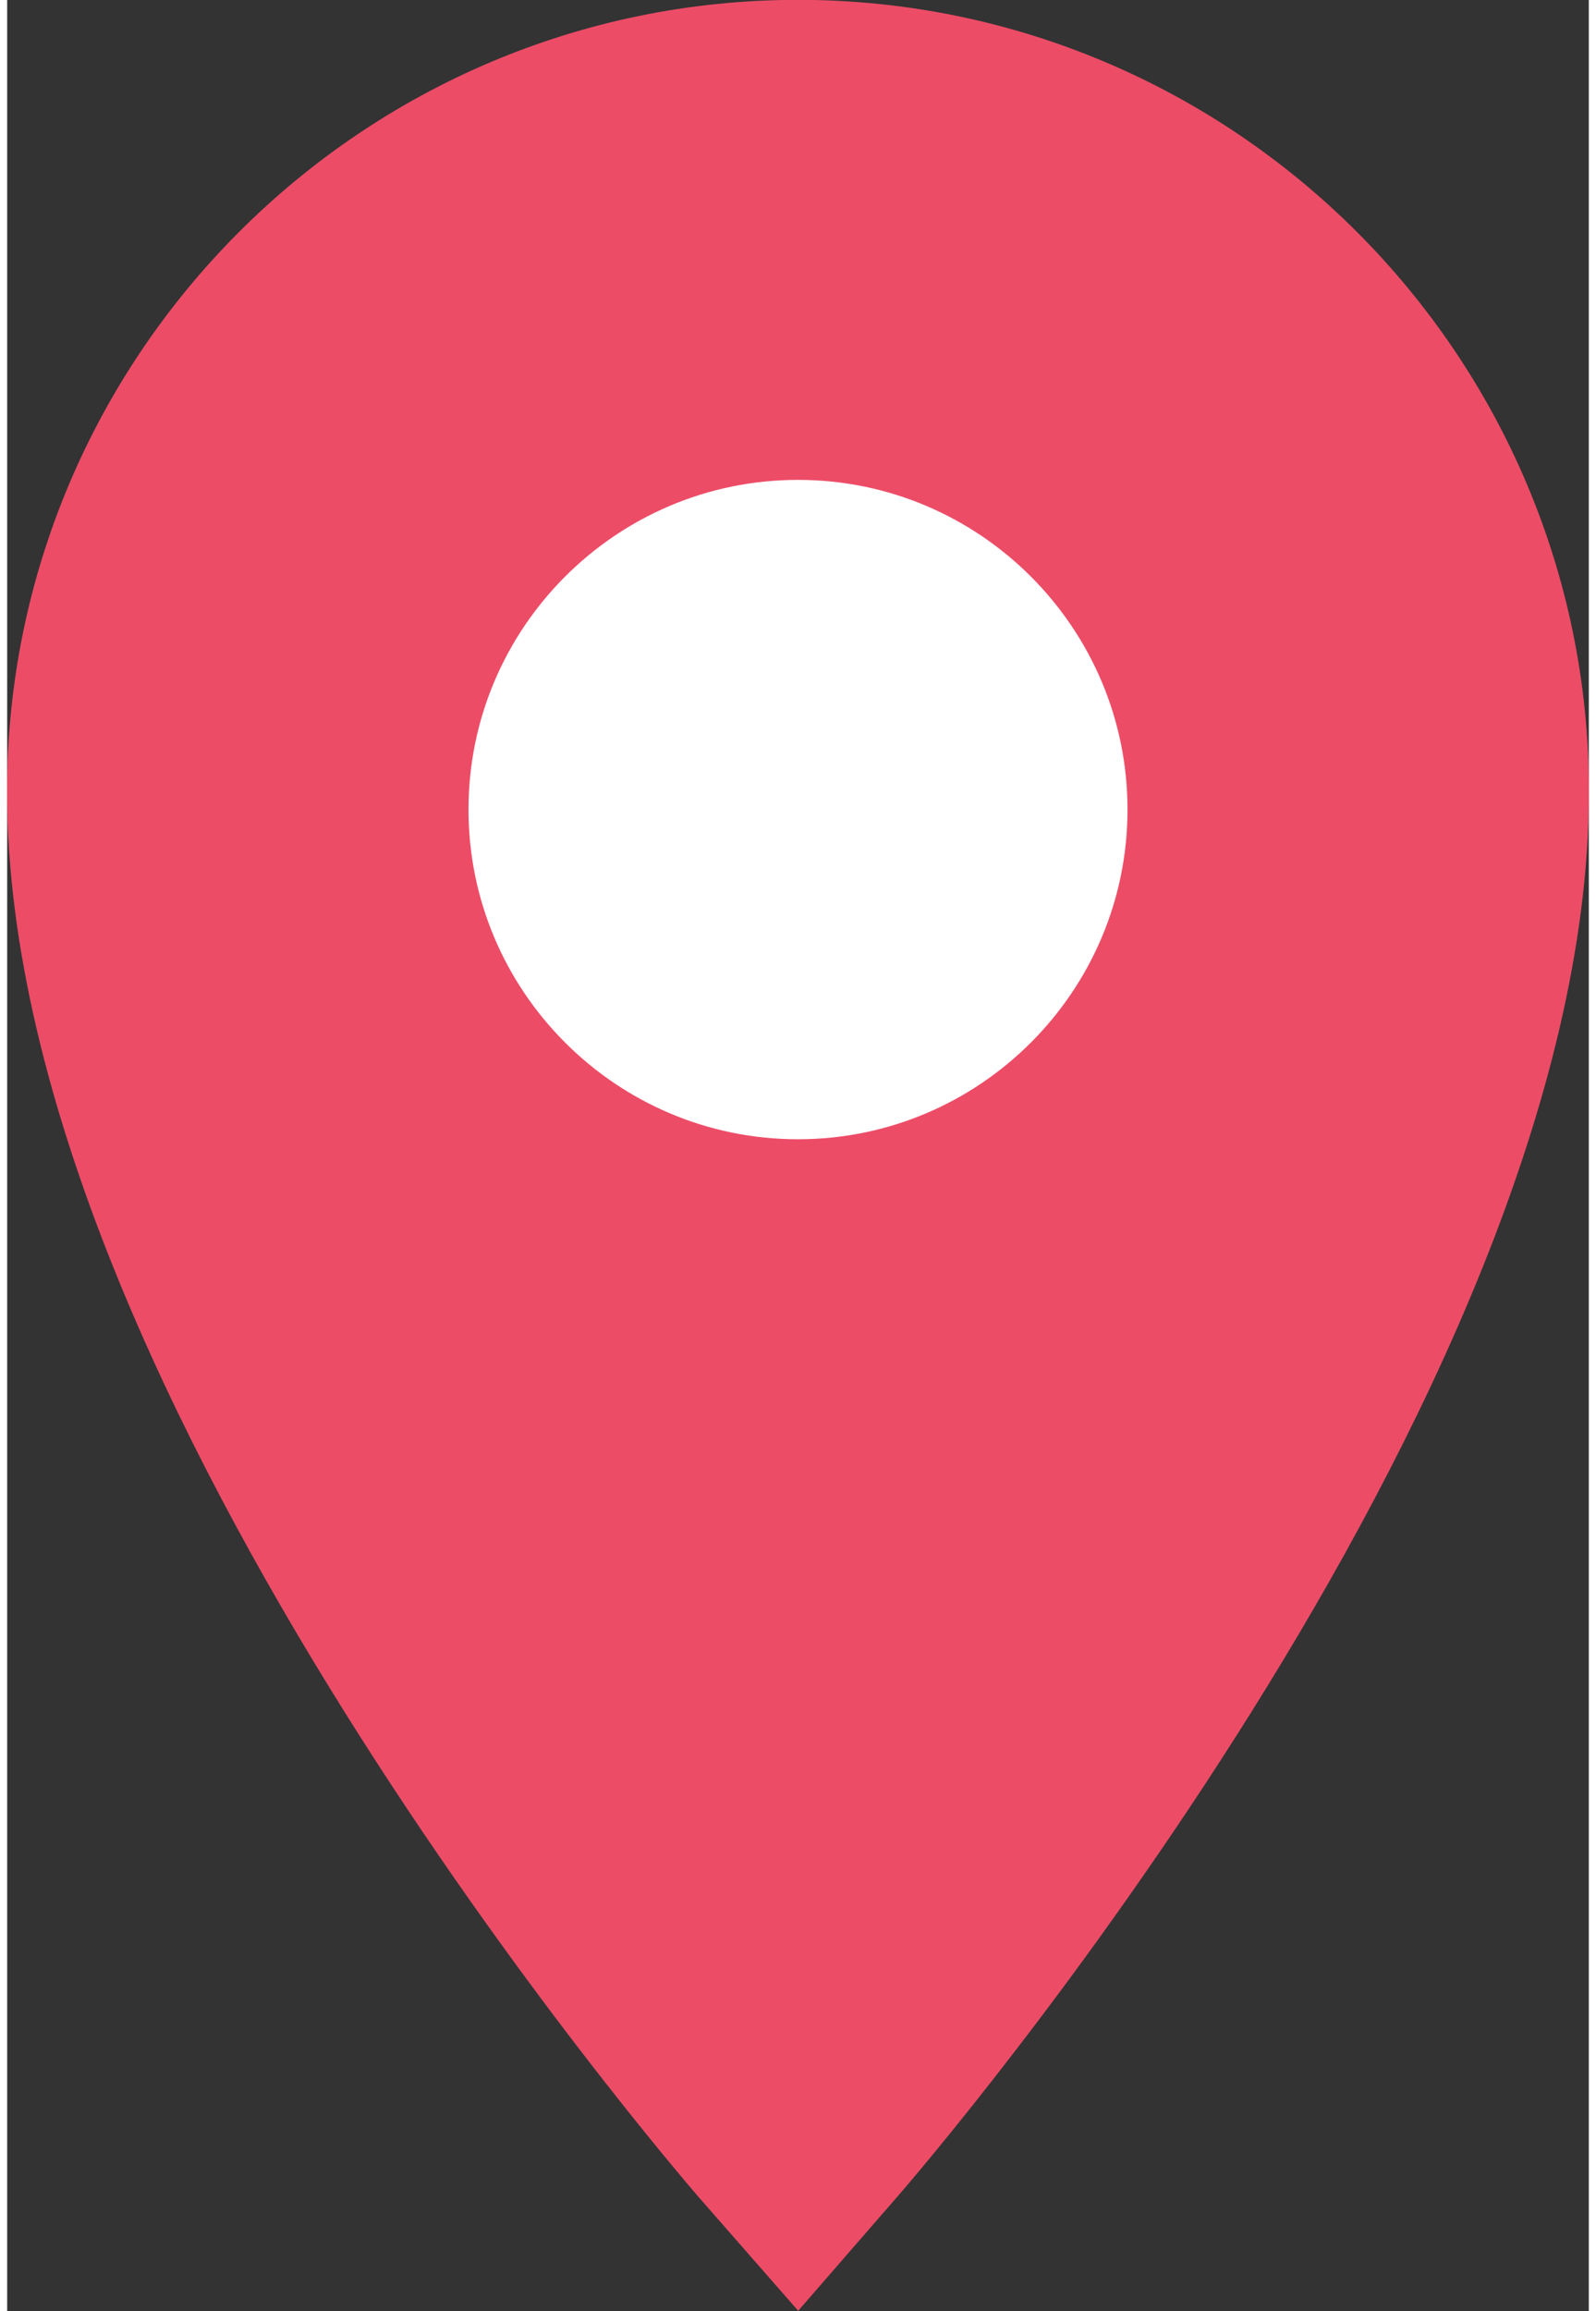 <svg xmlns="http://www.w3.org/2000/svg" width="38" height="55" viewBox="0 0 3800 5550">
  <rect x="0" y="0" width="3800" height="5550" fill="#333333" stroke="none"/>
  <g stroke="#ED4C67" stroke-width="316.687">
    <path fill="#ED4C67" d="M1900 158C940 158 158 940 158 1900c0 1385 1556 3194 1622 3271l120 137 120-138c66-76 1622-1885 1622-3270 0-960-782-1742-1742-1742z"/>
    <path fill="#fff" d="M1900 994c-524 0-950 426-950 950s426 950 950 950 950-426 950-950-426-950-950-950z"/>
  </g>
</svg>